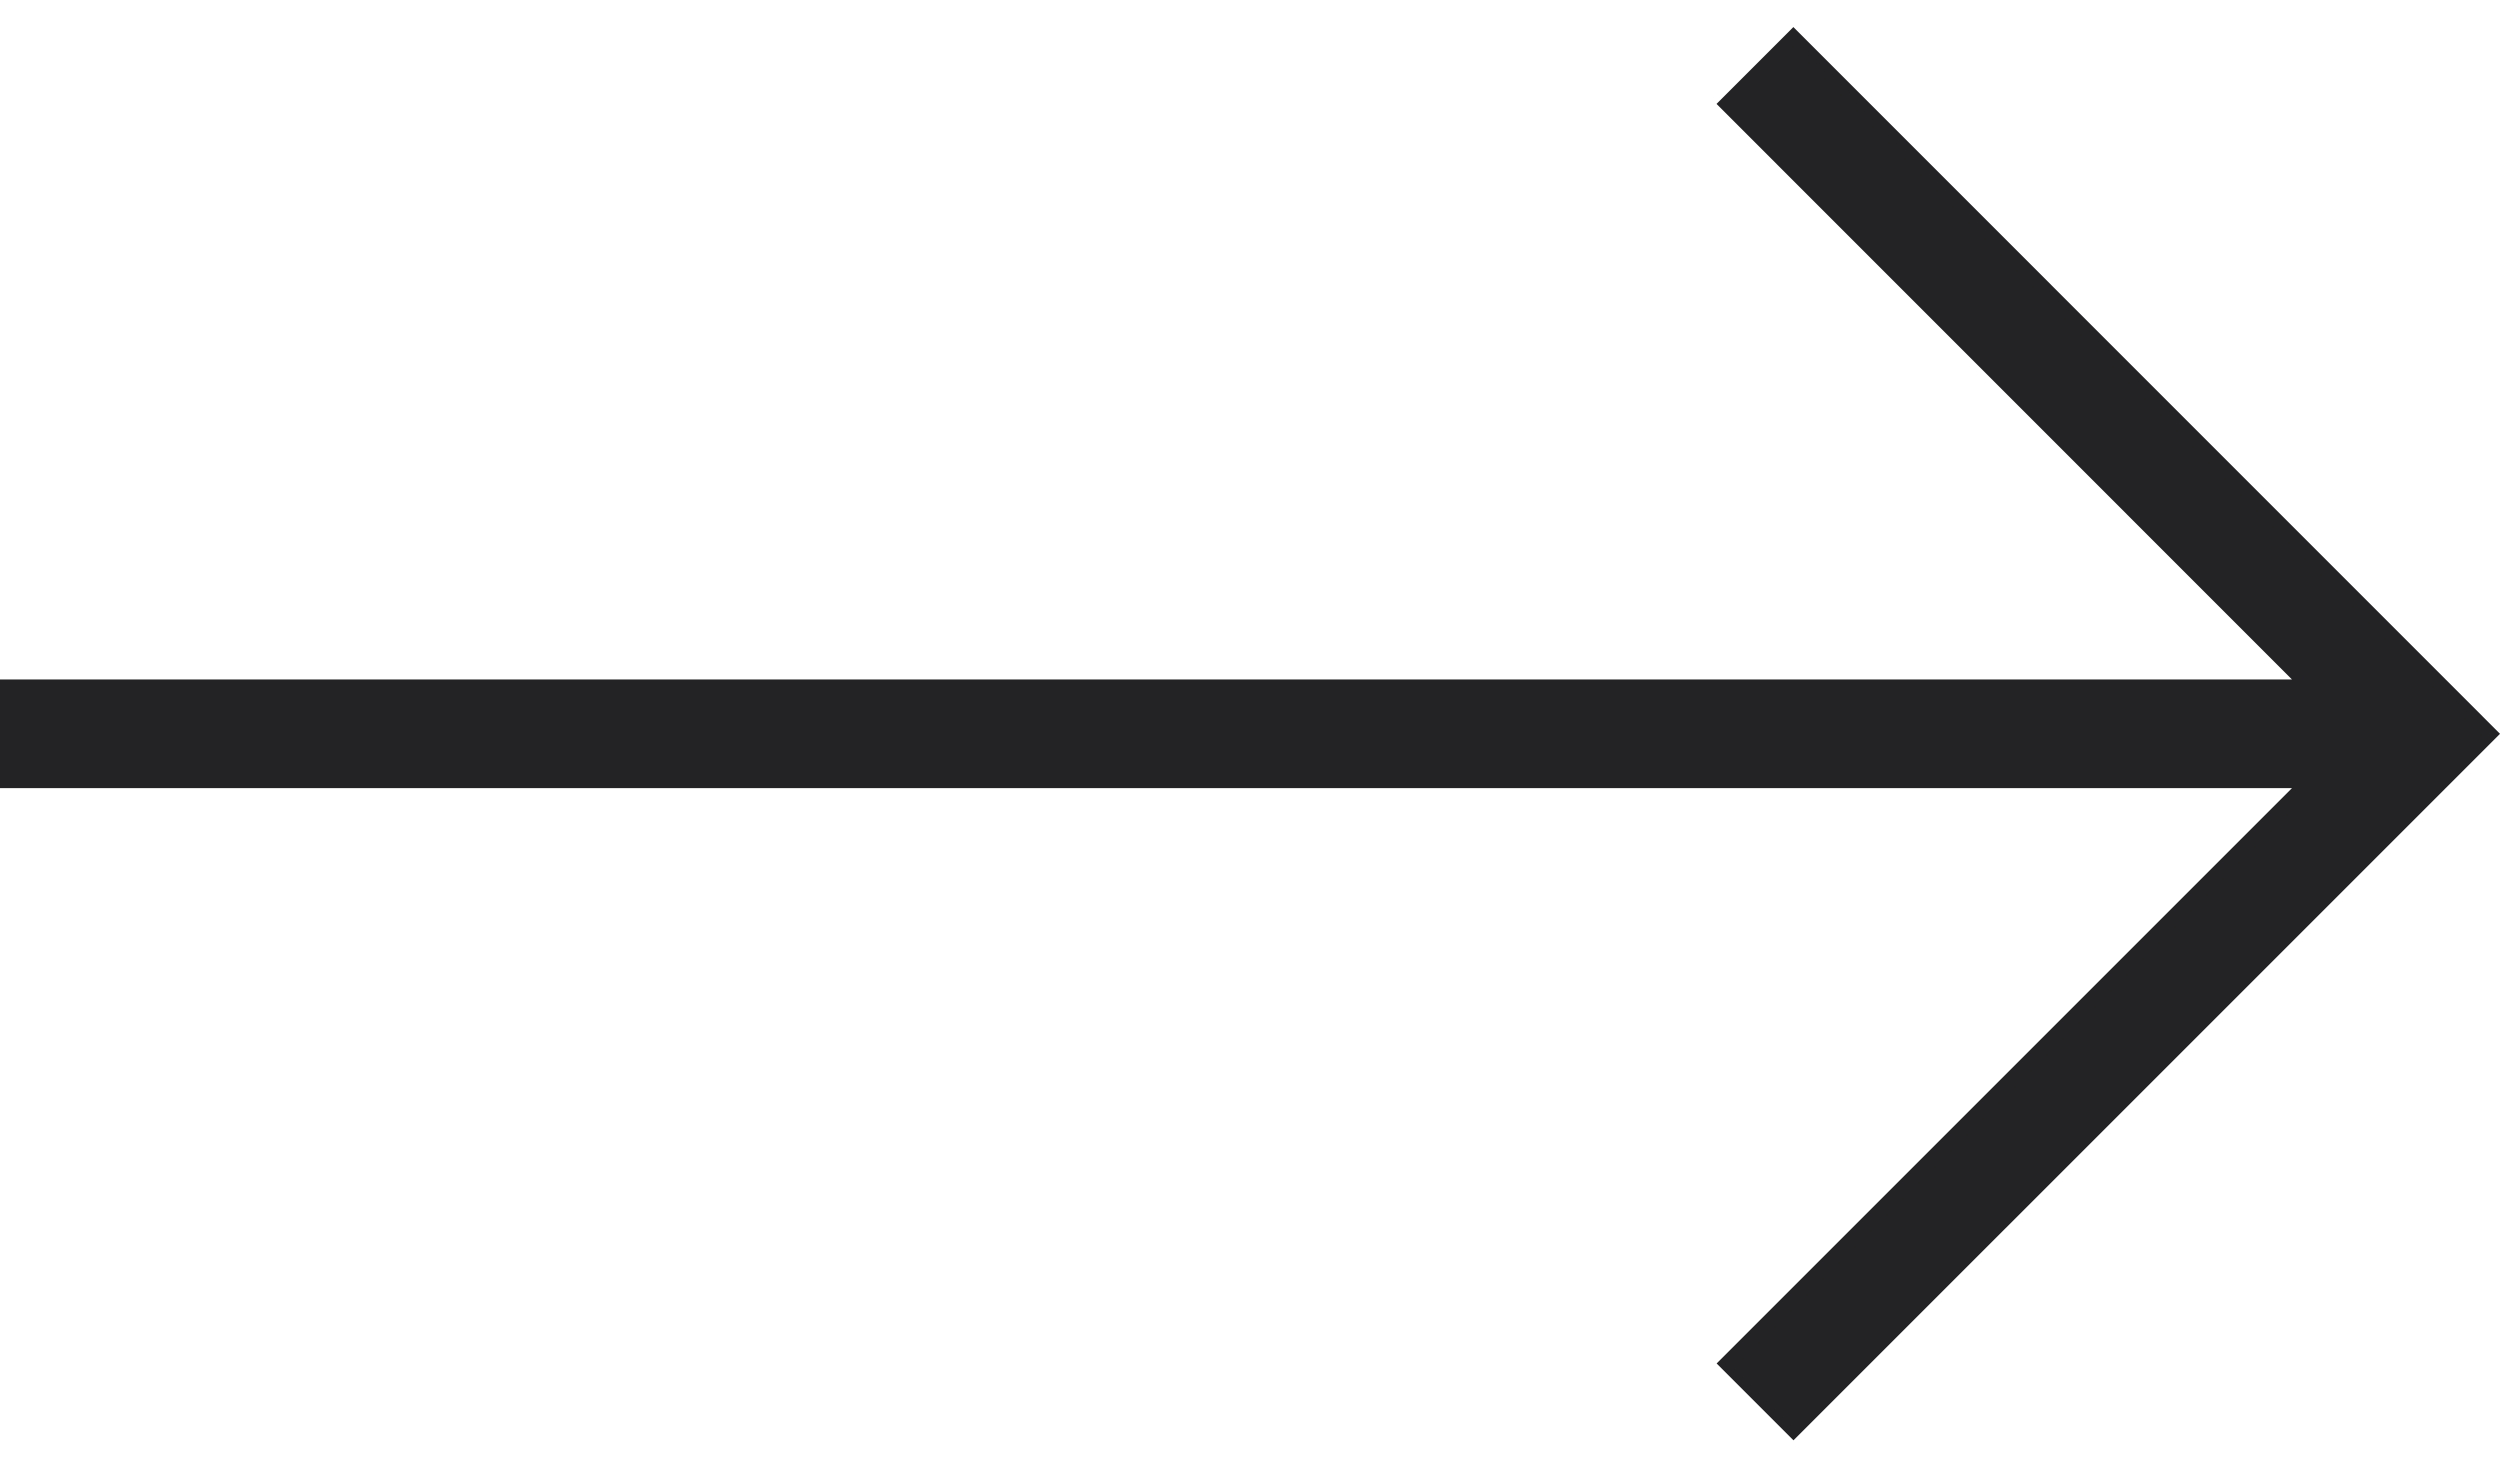 <svg width="92" height="54" viewBox="0 0 92 54" fill="none" xmlns="http://www.w3.org/2000/svg">
<path d="M0 25.004H84.344L63.168 3.824L65.996 0.996L92 27.004L66 53.004L63.172 50.176L84.344 29.004H0V25.004Z" fill="#232326"/>
</svg>
